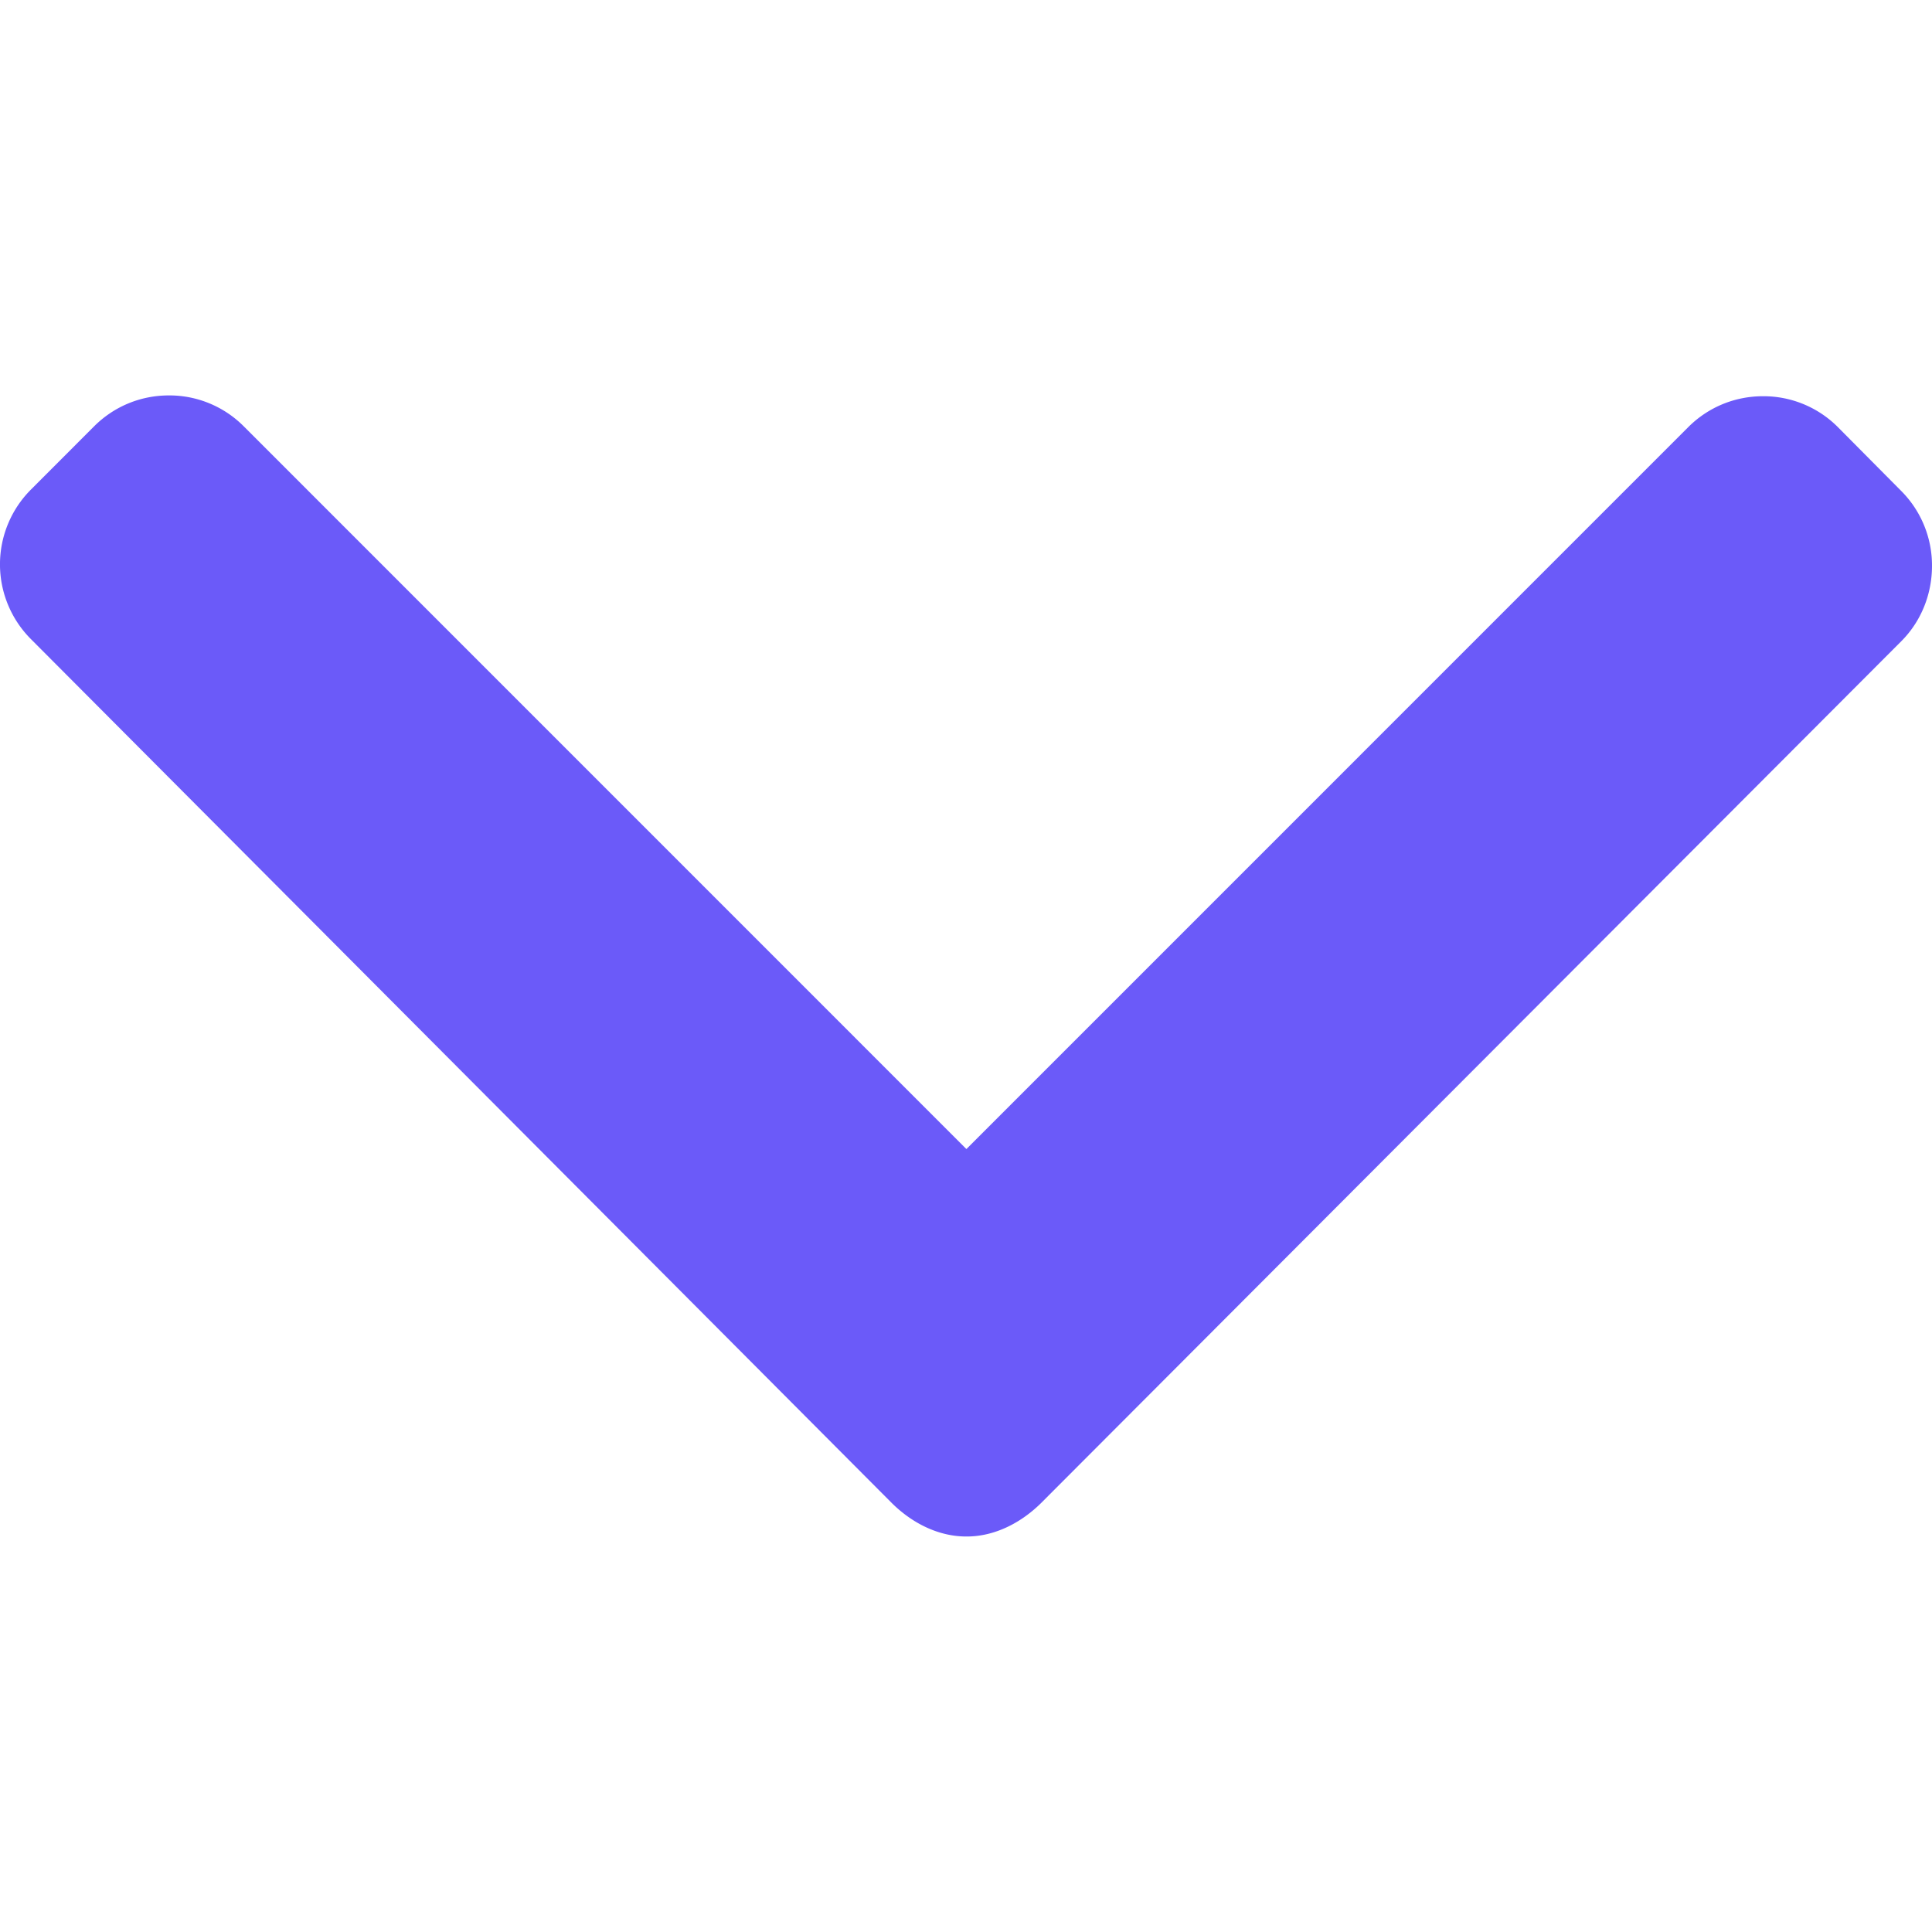 <svg width="24" height="24" fill="none" xmlns="http://www.w3.org/2000/svg"><path d="M23.616 6.097l-.786-.792a1.304 1.304 0 00-.928-.383c-.352 0-.681.136-.929.383l-8.968 8.969-8.978-8.979a1.303 1.303 0 00-.928-.383c-.352 0-.681.136-.929.383l-.786.787a1.314 1.314 0 000 1.857l10.69 10.728c.247.247.576.42.93.42h.005c.351 0 .68-.173.928-.42l10.68-10.7c.247-.246.383-.585.383-.937a1.31 1.31 0 00-.384-.933z" fill="#6B5AF9"/></svg>